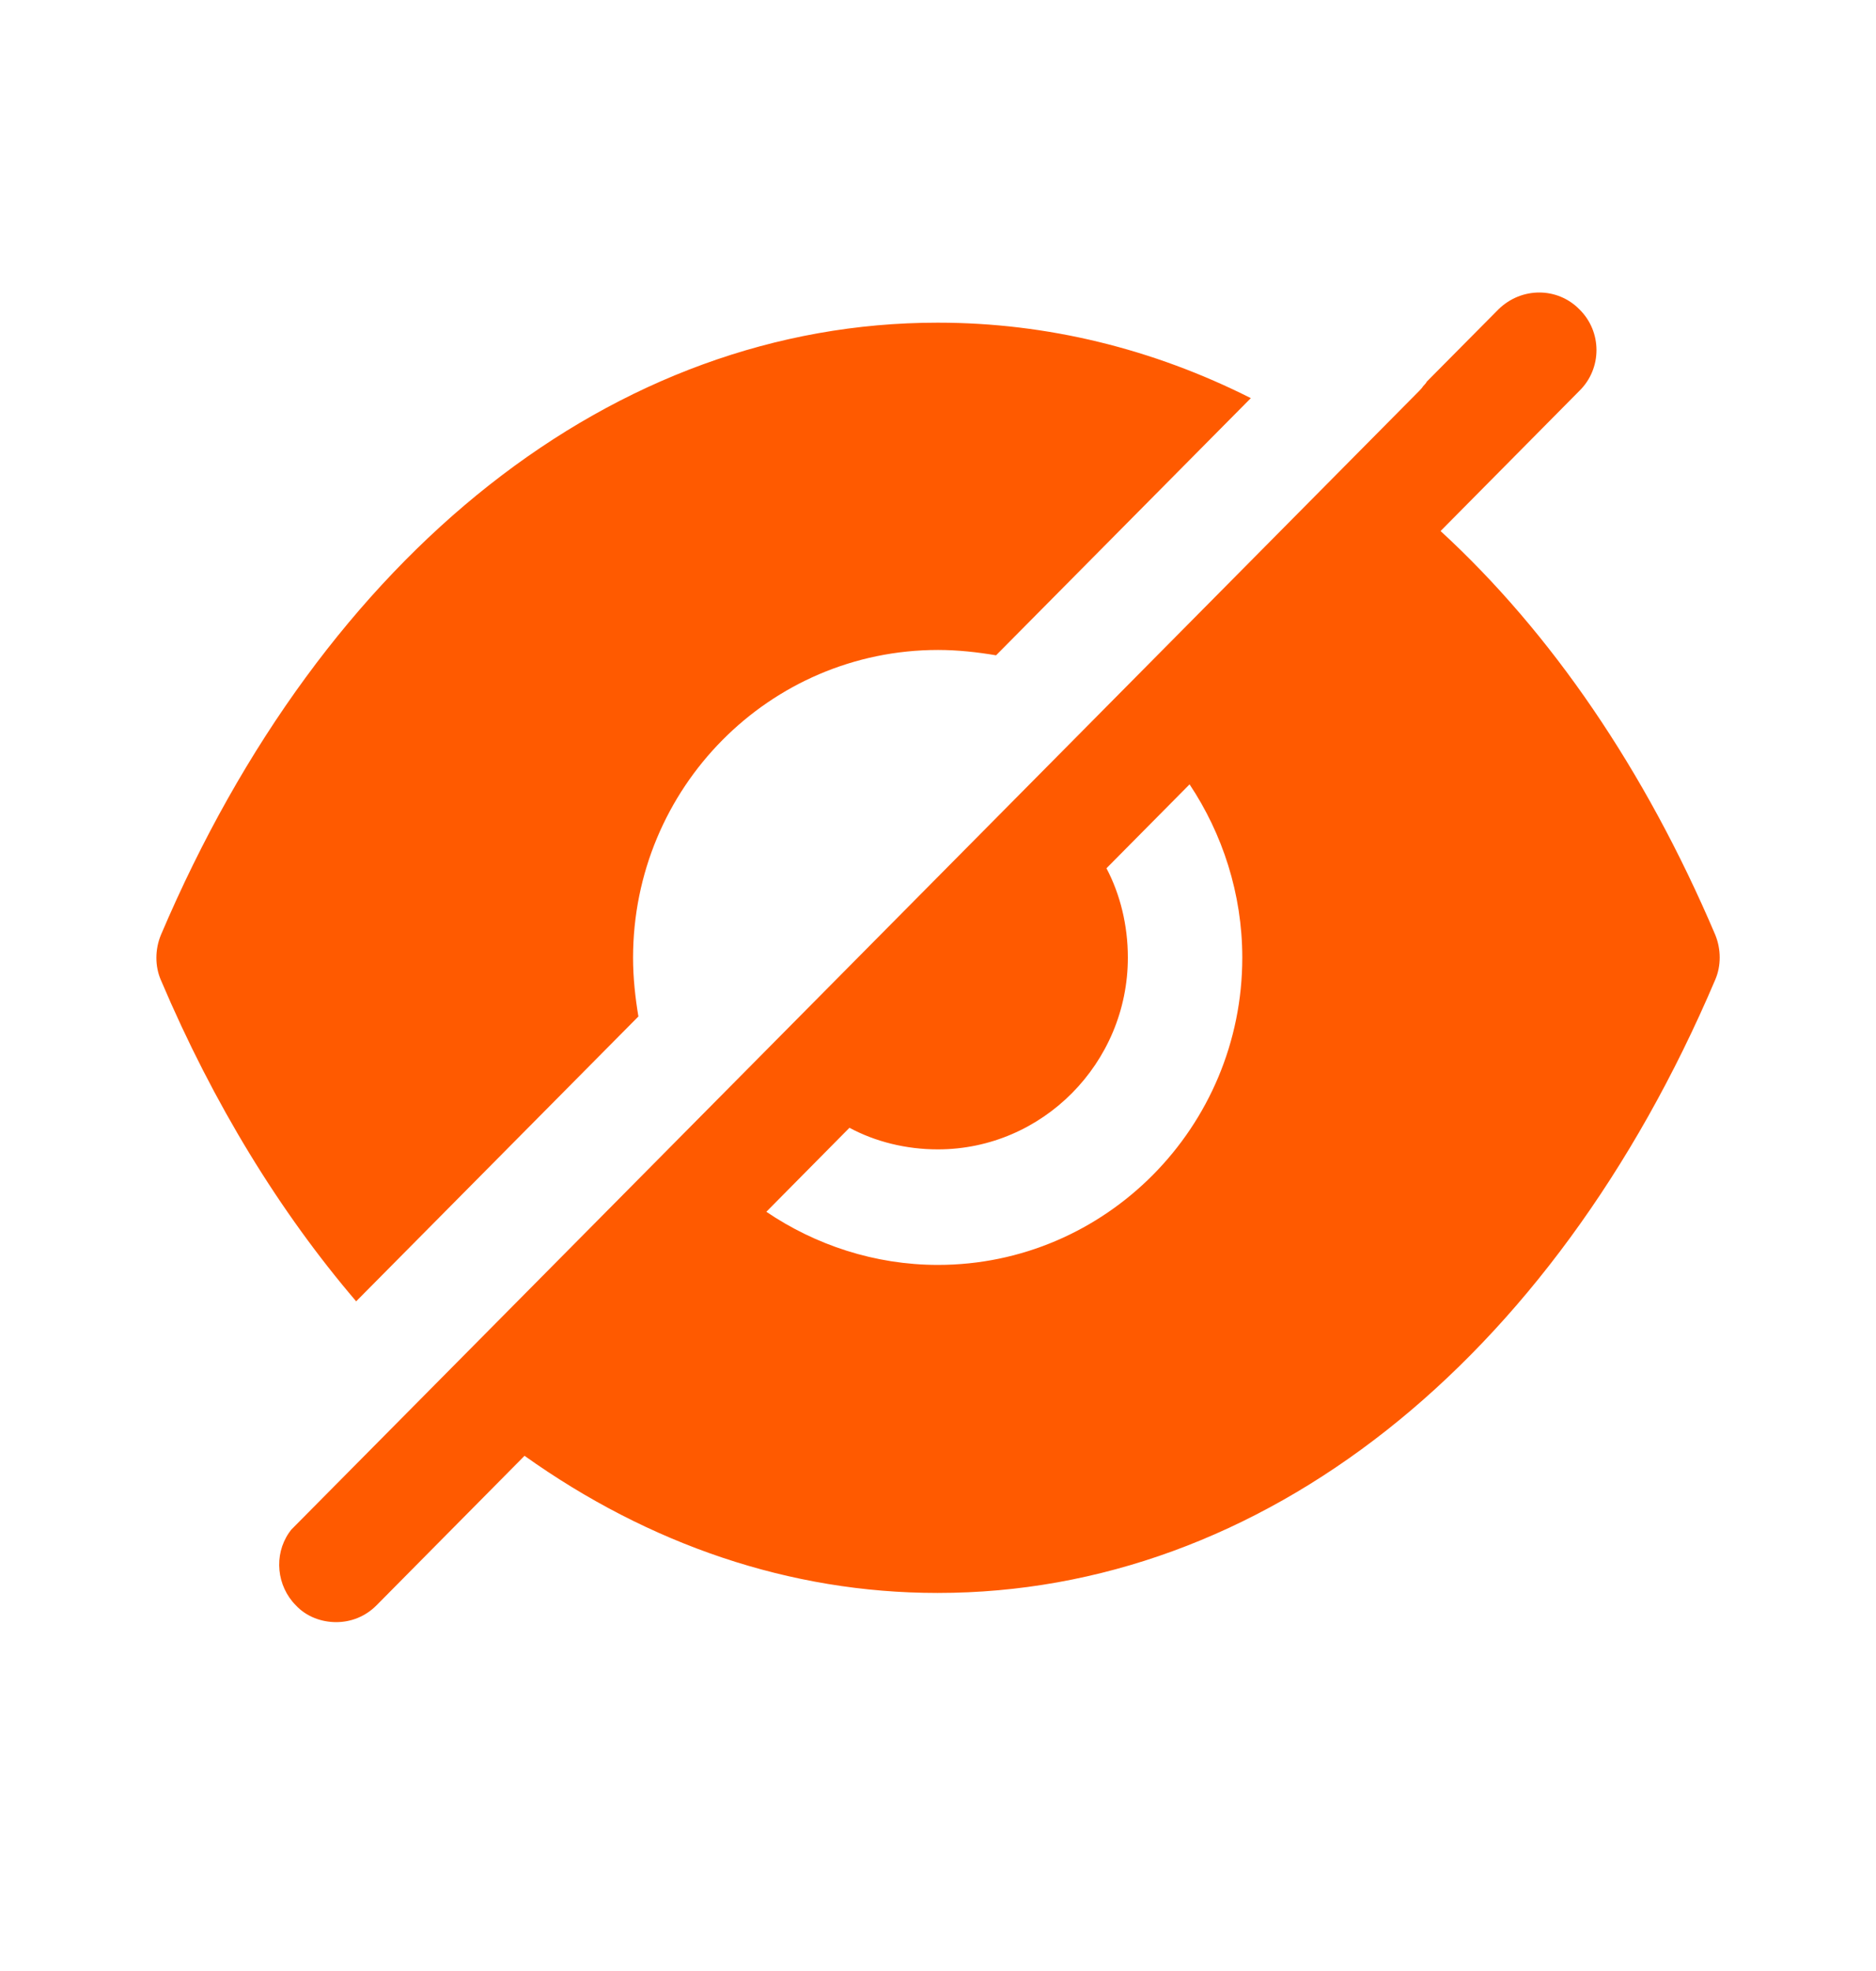 <svg width="20" height="21" viewBox="0 0 20 21" fill="none" xmlns="http://www.w3.org/2000/svg">
<path fill-rule="evenodd" clip-rule="evenodd" d="M8.17 12.911C8.69 13.263 9.324 13.477 9.999 13.477C11.788 13.477 13.244 12.008 13.244 10.203C13.244 9.522 13.032 8.882 12.682 8.357L11.796 9.251C11.943 9.53 12.024 9.859 12.024 10.203C12.024 11.327 11.113 12.246 9.999 12.246C9.658 12.246 9.332 12.164 9.056 12.016L8.17 12.911ZM15.358 5.658C16.537 6.741 17.537 8.201 18.285 9.957C18.35 10.113 18.35 10.293 18.285 10.441C16.545 14.527 13.447 16.972 9.999 16.972H9.991C8.422 16.972 6.918 16.455 5.592 15.511L4.015 17.103C3.893 17.226 3.738 17.283 3.584 17.283C3.429 17.283 3.267 17.226 3.153 17.103C2.95 16.898 2.917 16.57 3.08 16.332L3.104 16.299L15.13 4.165C15.146 4.148 15.162 4.132 15.171 4.116C15.187 4.099 15.203 4.083 15.211 4.066L15.976 3.295C16.22 3.057 16.602 3.057 16.837 3.295C17.081 3.533 17.081 3.927 16.837 4.165L15.358 5.658ZM6.749 10.206C6.749 10.42 6.773 10.633 6.806 10.83L3.797 13.865C2.984 12.914 2.277 11.765 1.716 10.444C1.651 10.297 1.651 10.116 1.716 9.96C3.456 5.874 6.554 3.438 9.993 3.438H10.001C11.164 3.438 12.294 3.717 13.335 4.242L10.619 6.982C10.424 6.949 10.213 6.925 10.001 6.925C8.204 6.925 6.749 8.393 6.749 10.206Z" fill="#FF5A00"/>
</svg>
